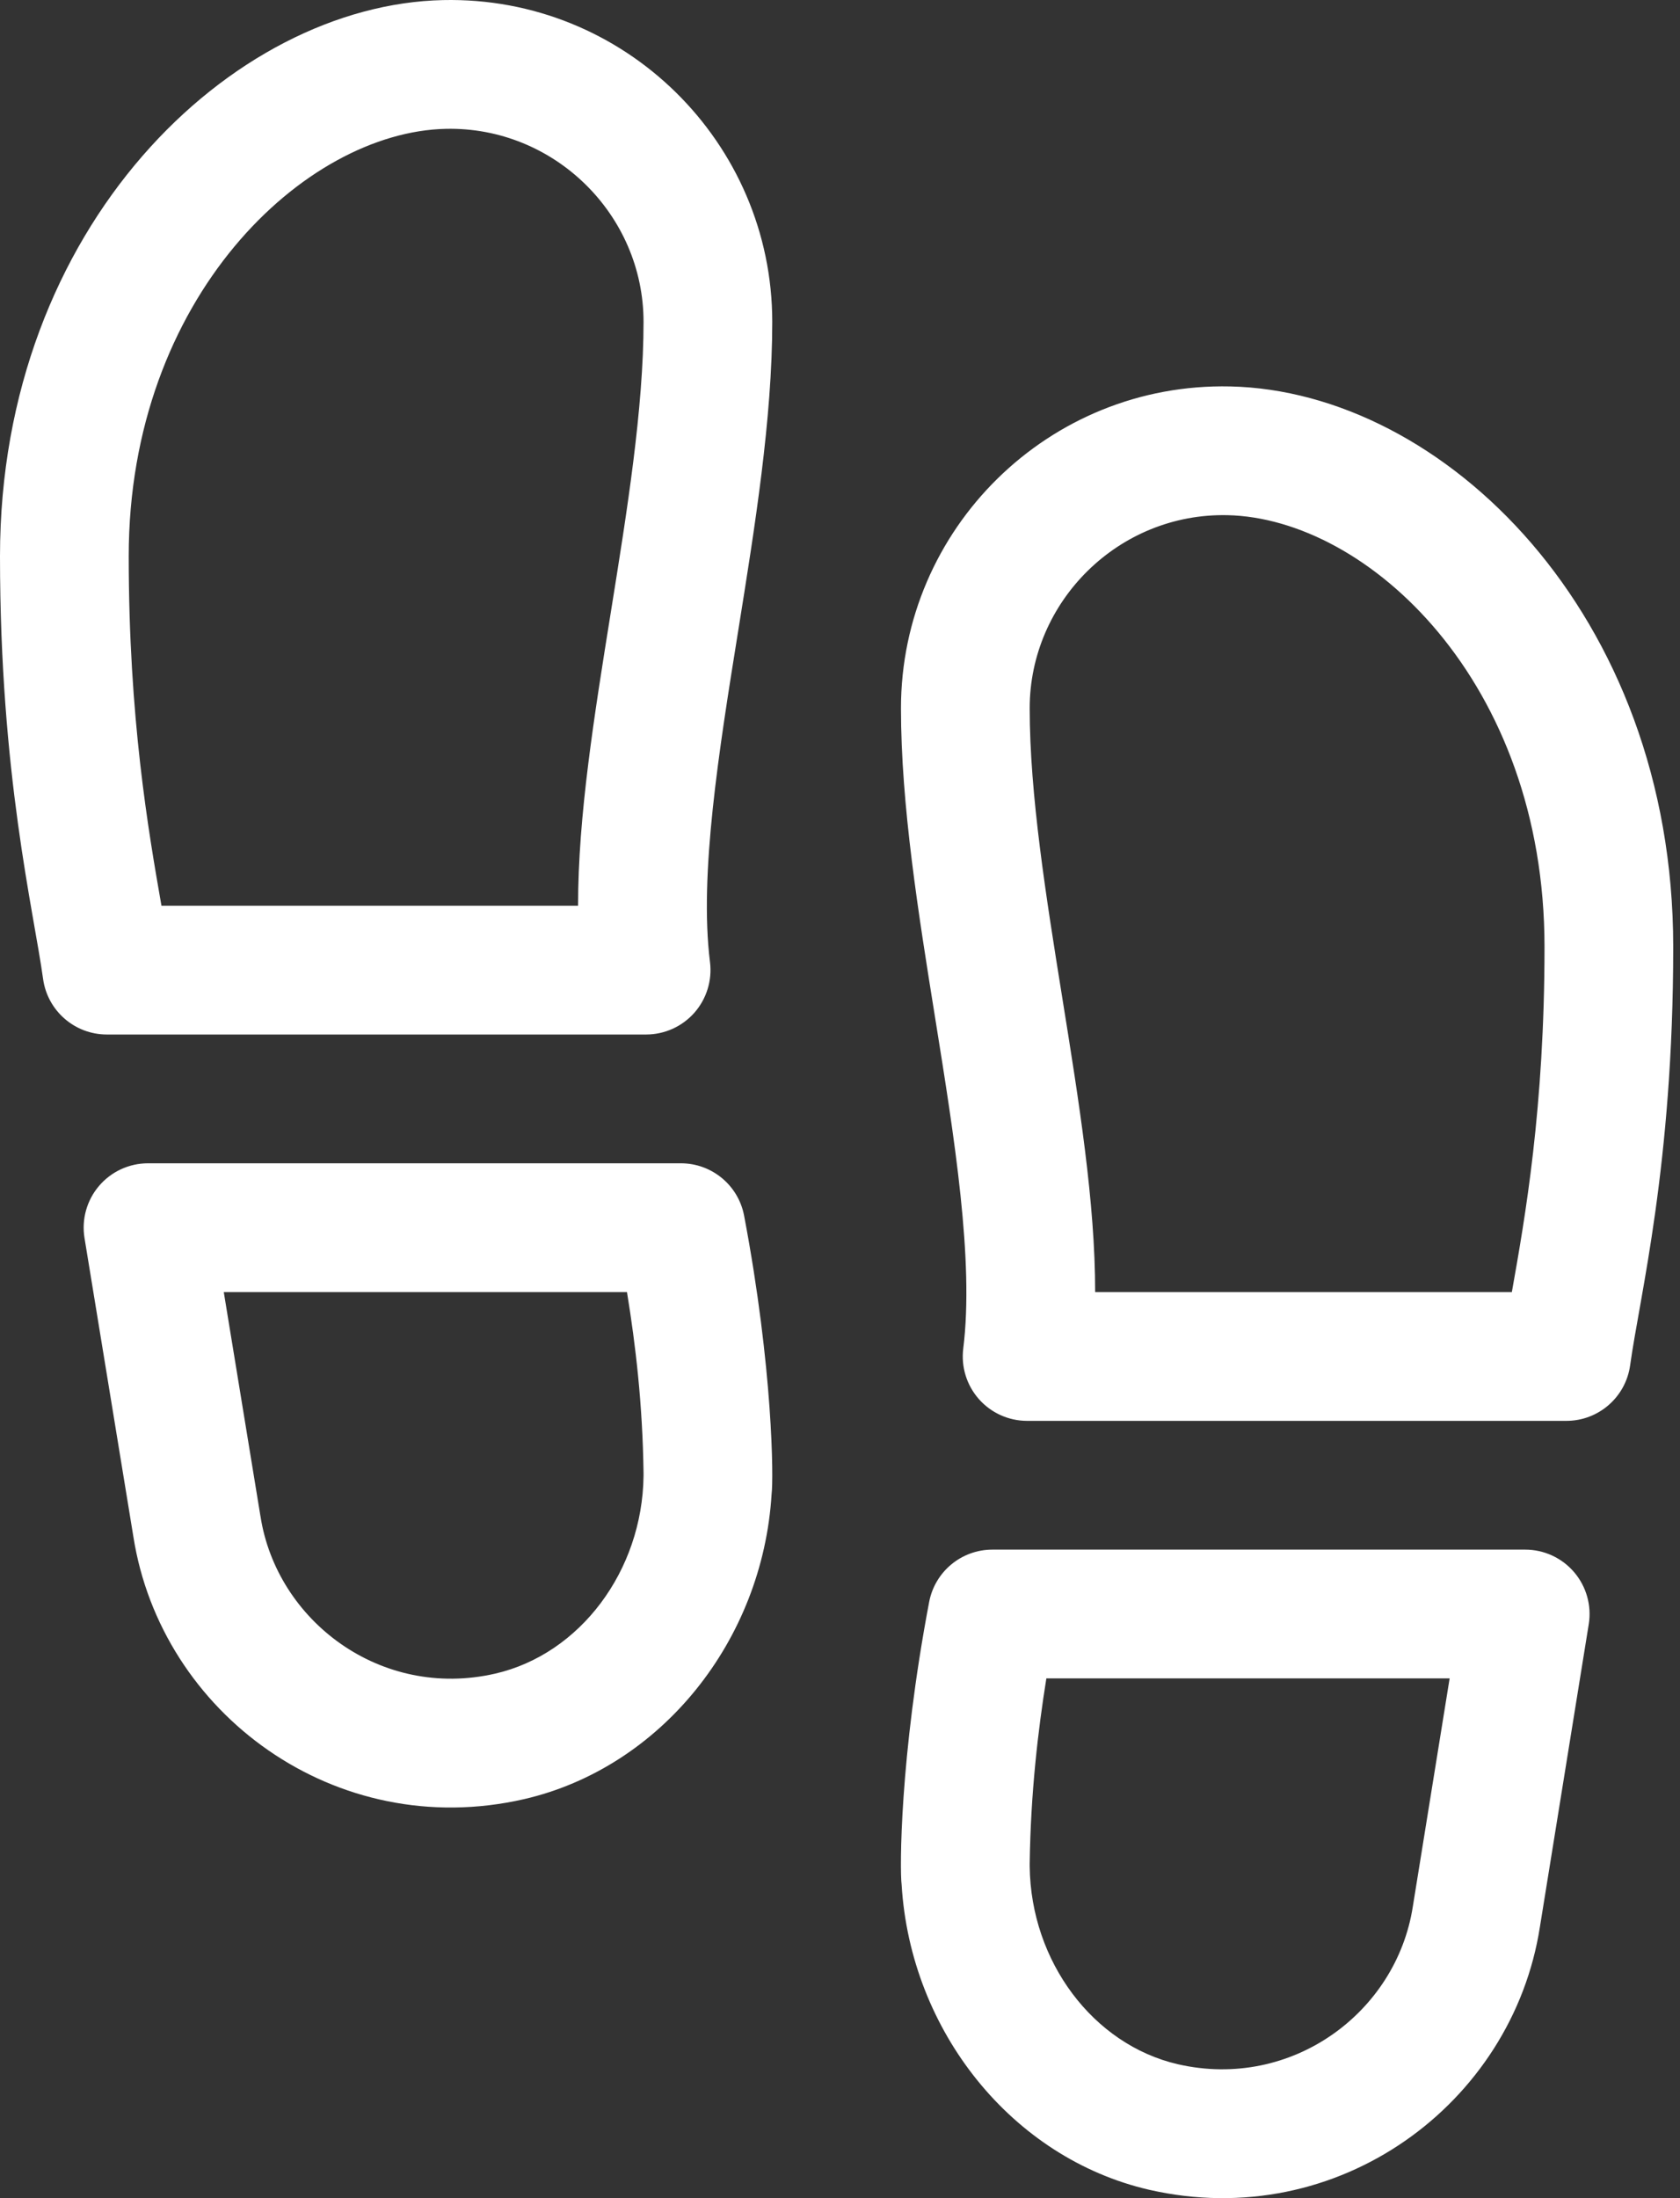 <svg width="65" height="85" viewBox="0 0 65 85" fill="none" xmlns="http://www.w3.org/2000/svg">
<rect x="0" y="0" width="65" height="85" fill="#333333" stroke="none"/>
<path d="M39.739 54.943C39.025 54.943 38.345 54.636 37.872 54.1C37.4 53.565 37.18 52.852 37.269 52.144C37.692 48.76 36.923 43.978 36.18 39.355C35.531 35.312 34.859 31.131 34.859 27.387C34.859 20.463 40.563 14.788 47.596 14.943C55.83 15.121 64.738 23.72 64.738 36.617C64.738 45.065 63.44 50.123 63.071 52.793C62.901 54.025 61.848 54.943 60.605 54.943H39.739ZM47.489 19.921C43.276 19.831 39.839 23.262 39.839 27.387C39.839 30.733 40.479 34.715 41.097 38.565C41.75 42.624 42.374 46.508 42.372 49.963H58.495C58.496 49.954 58.498 49.946 58.499 49.937C59.001 47.112 59.758 42.842 59.758 36.617C59.758 26.353 52.918 20.039 47.489 19.921ZM38.395 59.922H59.011C59.741 59.922 60.434 60.242 60.907 60.798C61.38 61.354 61.586 62.089 61.469 62.809L59.579 74.515C58.513 81.351 51.771 86.348 44.458 84.675C39.163 83.453 35.225 78.548 34.884 72.873C34.811 72.33 34.805 67.972 35.949 61.948C36.172 60.773 37.199 59.922 38.395 59.922ZM39.839 72.175C39.883 75.85 42.295 79.065 45.573 79.822C49.977 80.829 54.023 77.82 54.661 73.735L56.087 64.902H40.484C40.162 66.908 39.878 69.322 39.839 72.057V72.175ZM17.142 0.003C24.163 -0.151 29.879 5.511 29.879 12.448C29.879 16.192 29.207 20.372 28.558 24.415C27.815 29.039 27.047 33.82 27.47 37.204C27.558 37.913 27.338 38.625 26.866 39.161C26.393 39.696 25.713 40.003 24.999 40.003H4.133C2.89 40.003 1.837 39.085 1.667 37.854C1.298 35.184 0 29.963 0 21.511C0 8.736 8.98 0.179 17.142 0.003ZM6.247 35.023H22.366C22.364 31.569 22.989 27.685 23.641 23.625C24.26 19.775 24.899 15.794 24.899 12.448C24.899 8.287 21.427 4.889 17.249 4.982C11.794 5.099 4.98 11.496 4.98 21.511C4.98 27.768 5.741 32.132 6.247 35.023ZM5.727 44.983H26.343C27.54 44.983 28.567 45.833 28.79 47.009C29.914 52.934 29.928 57.22 29.854 57.767C29.513 63.443 25.575 68.347 20.276 69.571C12.976 71.24 6.231 66.25 5.16 59.419L3.27 47.875C3.151 47.154 3.356 46.418 3.829 45.861C4.302 45.304 4.996 44.983 5.727 44.983ZM10.076 58.624C10.077 58.63 10.079 58.636 10.08 58.642C10.707 62.667 14.722 65.733 19.161 64.717C22.443 63.96 24.855 60.744 24.899 57.07V56.952C24.862 54.304 24.595 52.025 24.258 49.963H8.658L10.076 58.624Z" fill="white"/>
</svg>
